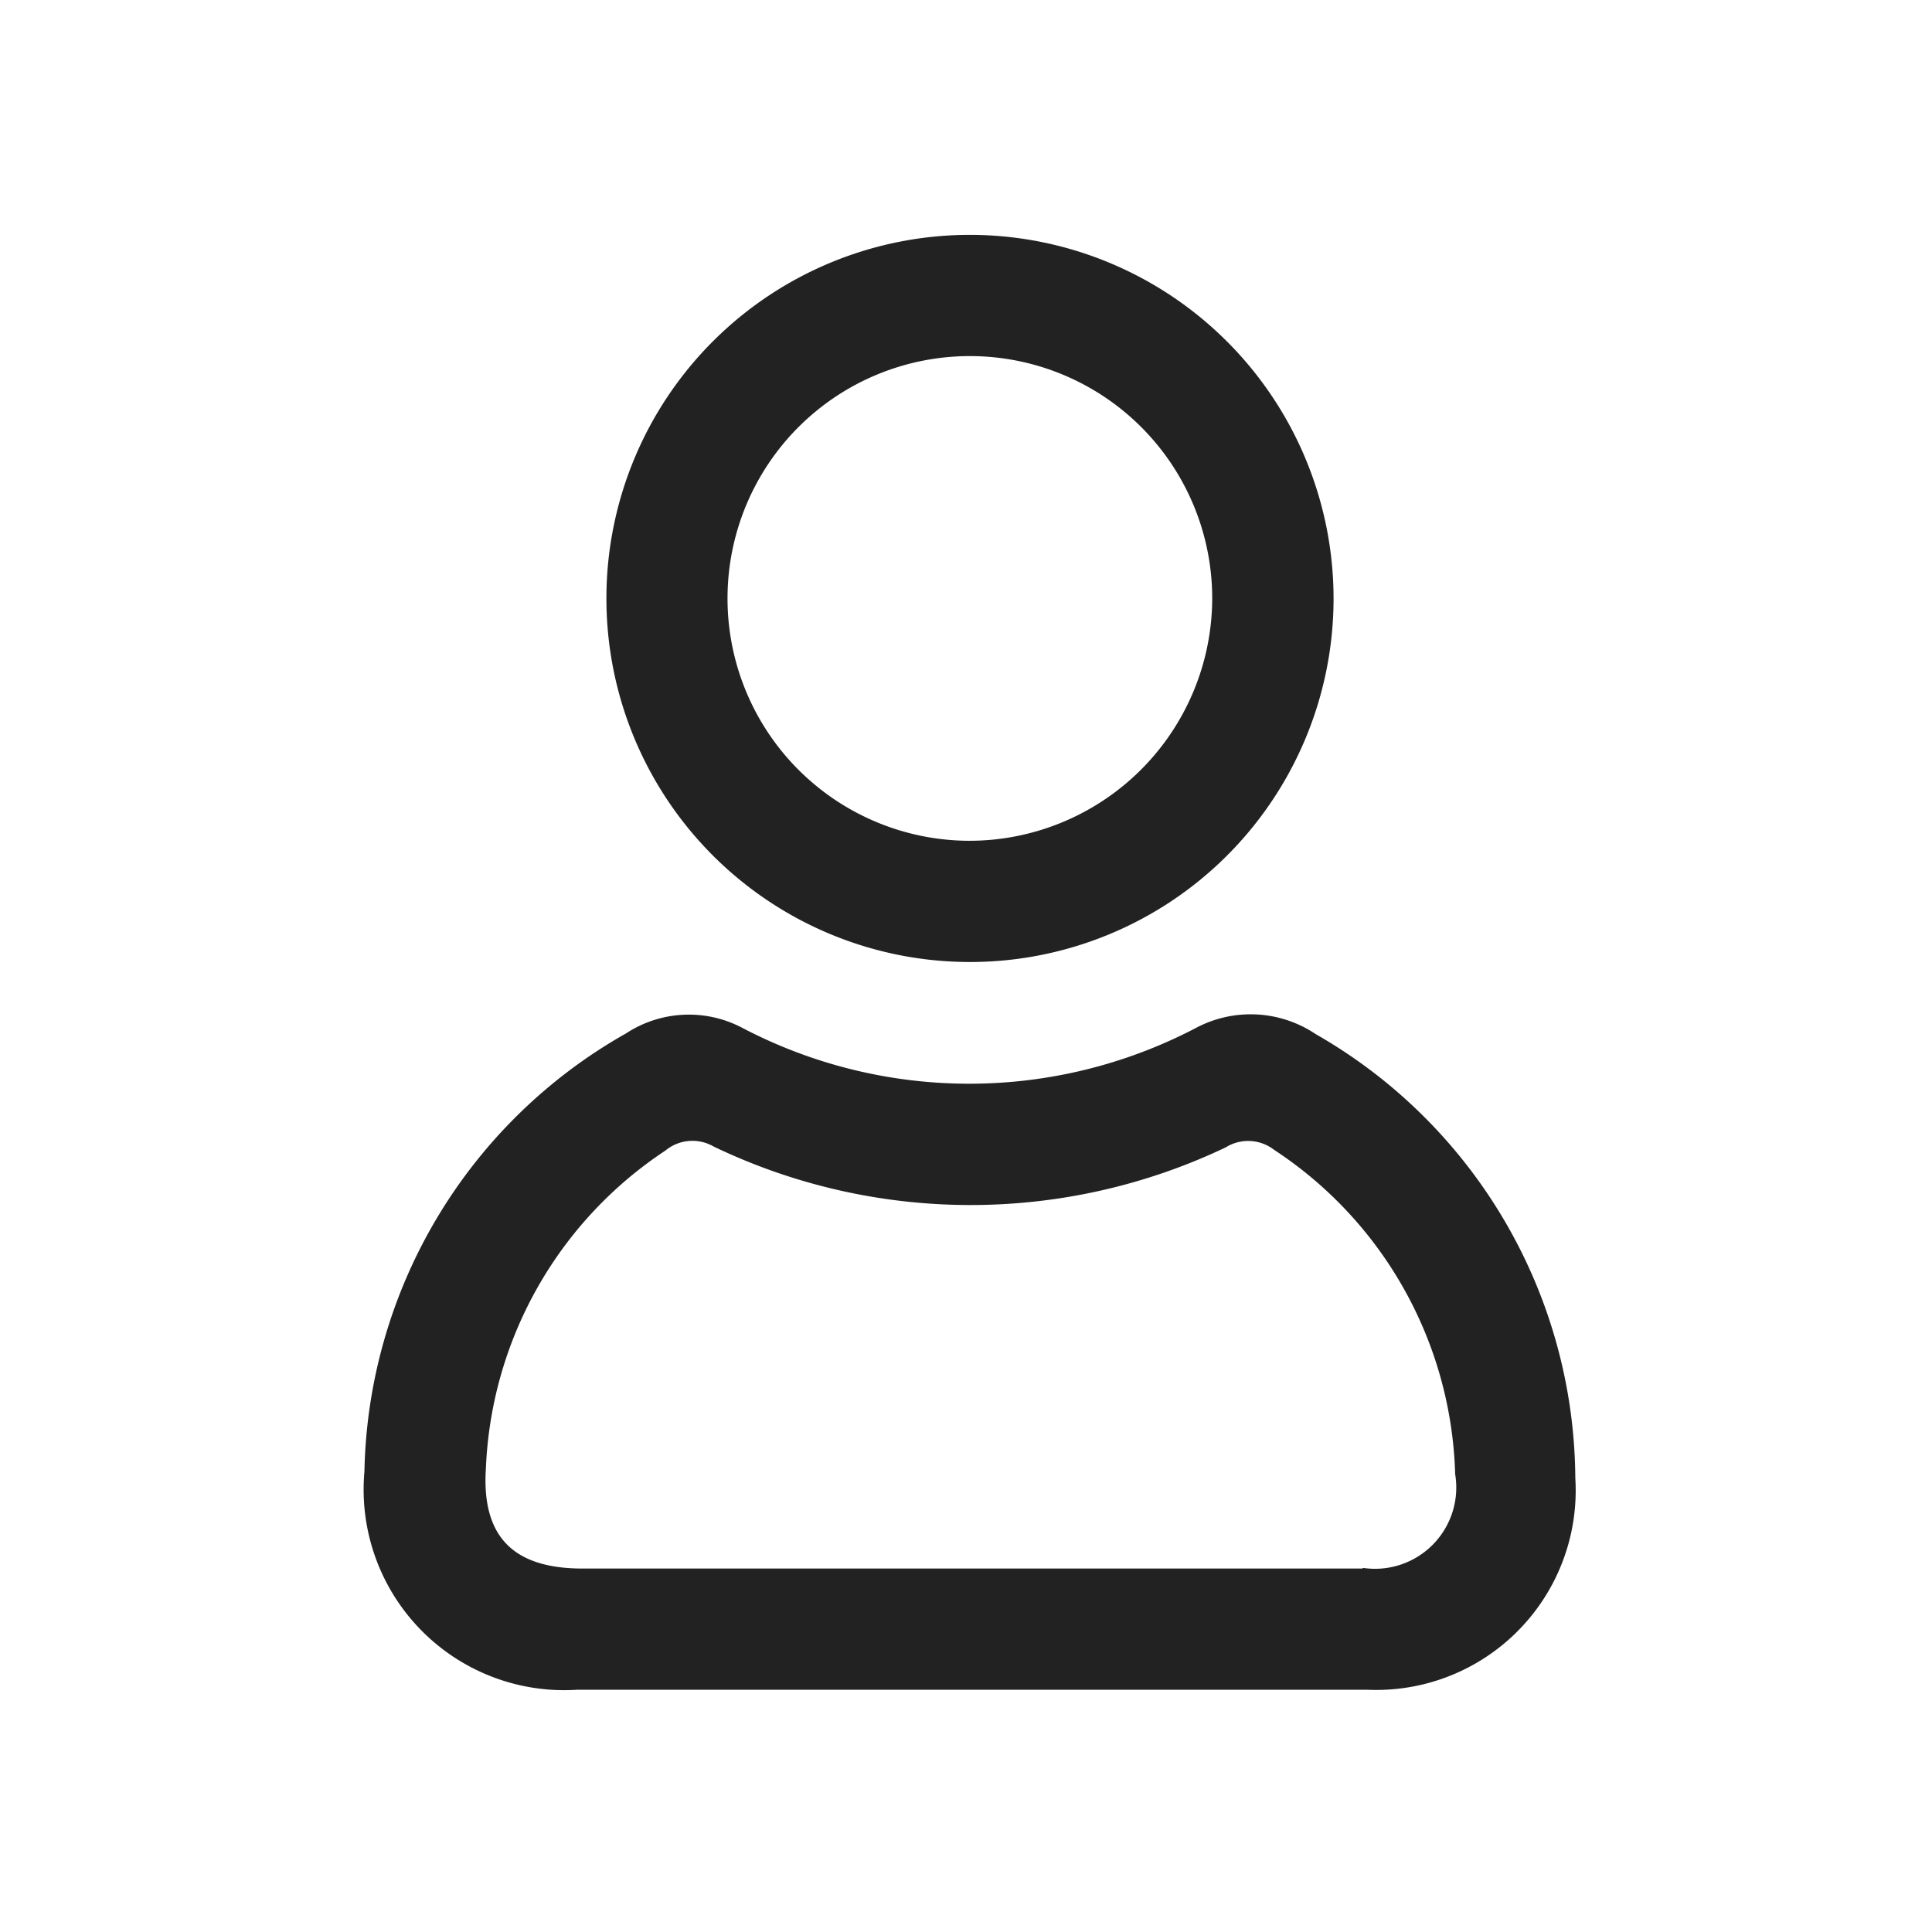 <svg xmlns="http://www.w3.org/2000/svg" width="16" height="16" viewBox="0 0 16 16">
  <g id="그룹_965" data-name="그룹 965" transform="translate(-430 -245.063)">
    <rect id="사각형_3951" data-name="사각형 3951" width="16" height="16" transform="translate(430 245.063)" fill="none"/>
    <g id="그룹_597" data-name="그룹 597" transform="translate(433.016 247.008)">
      <path id="패스_1197" data-name="패스 1197" d="M14.536,16.479a4.265,4.265,0,0,0-2.15-3.671.966.966,0,0,0-.986-.054,4.048,4.048,0,0,1-3.767,0,.948.948,0,0,0-.958.048,4.261,4.261,0,0,0-2.167,3.63,1.661,1.661,0,0,0,1.758,1.806c1.087,0,2.174,0,3.261,0s2.195,0,3.292,0a1.652,1.652,0,0,0,1.717-1.754m-1.764.75c-1.076,0-2.153,0-3.229,0s-2.153,0-3.229,0c-.572,0-.837-.263-.8-.83A3.316,3.316,0,0,1,7,13.773a.351.351,0,0,1,.4-.034,4.914,4.914,0,0,0,4.241.007.351.351,0,0,1,.4.02,3.322,3.322,0,0,1,1.5,2.686.673.673,0,0,1-.761.777" transform="translate(-4.506 -6.189)" fill="#222"/>
      <path id="패스_1198" data-name="패스 1198" d="M10.524,3a3.011,3.011,0,1,0,3,3.022,3.014,3.014,0,0,0-3-3.022M10.5,8.018a2.007,2.007,0,1,1,2.019-2,2.012,2.012,0,0,1-2.019,2" transform="translate(-5.496 -3)" fill="#222"/>
    </g>
  </g>
</svg>
